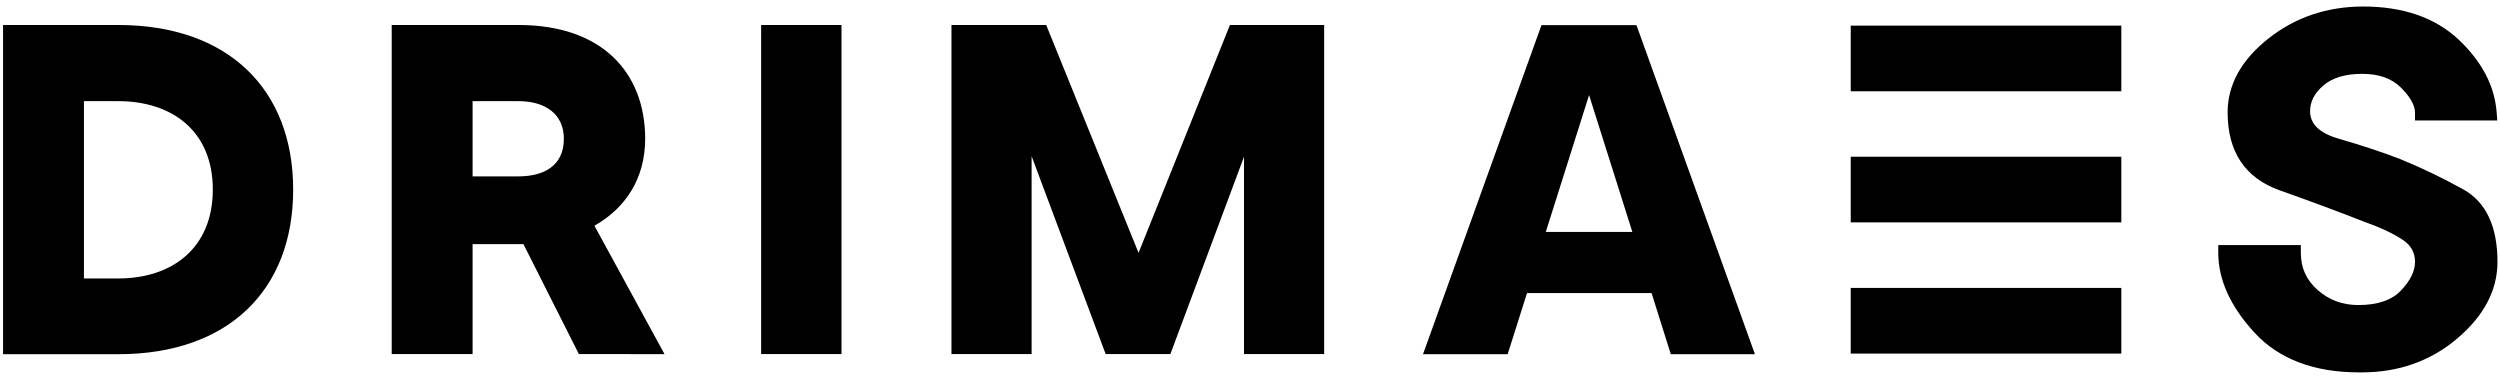 <?xml version="1.0" ?>
<svg xmlns="http://www.w3.org/2000/svg" viewBox="0 0 238 36" xml:space="preserve">
	<g>
		<path d="M234.52,18.04L234.52,18.04c-1.92-1.07-3.95-2.05-6.03-2.9c-1.66-0.64-3.62-1.29-5.82-1.93c-1.85-0.53-2.75-1.39-2.75-2.63   c0-0.9,0.41-1.7,1.25-2.43c0.85-0.74,2.09-1.12,3.7-1.12c1.61,0,2.82,0.43,3.71,1.32c0.88,0.88,1.33,1.69,1.33,2.38v0.74h7.83   l-0.06-0.79c-0.19-2.5-1.41-4.83-3.62-6.91c-2.22-2.09-5.28-3.15-9.08-3.15c-3.41,0-6.44,1.01-8.99,3.02   c-2.6,2.04-3.92,4.41-3.92,7.06c0,3.76,1.67,6.25,4.96,7.42c2.97,1.05,5.68,2.06,8.06,3l0.03,0.01c1.46,0.51,2.68,1.08,3.62,1.7   c0.79,0.52,1.17,1.21,1.17,2.12c0,0.86-0.45,1.77-1.34,2.71c-0.87,0.92-2.23,1.38-4.05,1.38c-1.52,0-2.78-0.47-3.88-1.43   c-1.07-0.95-1.6-2.1-1.6-3.54v-0.74h-7.86v0.74c0,2.56,1.16,5.11,3.45,7.6c2.31,2.51,5.66,3.78,9.96,3.78c0.09,0,0.18,0,0.26,0   c3.47,0,6.49-1.06,9-3.16c2.6-2.17,3.91-4.65,3.91-7.35C237.76,21.56,236.67,19.24,234.52,18.04z"/>
		<path d="M27.91,18.05c0,9.58-6.18,15.67-16.65,15.67H0.29V2.38h10.97C21.73,2.38,27.91,8.51,27.91,18.05z M20.26,18.05   c0-5.55-3.85-8.42-9-8.42H7.99v16.88h3.27C16.41,26.51,20.26,23.6,20.26,18.05z"/>
		<path d="M55.11,33.71l-5.28-10.47c-0.13,0-0.27,0-0.45,0h-4.39v10.47h-7.7V2.38h12.09c7.97,0,12.04,4.57,12.04,10.83   c0,3.76-1.84,6.58-4.83,8.28l6.67,12.22H55.11z M44.99,16.79h4.39c2.24,0,4.3-0.9,4.3-3.58c0-2.33-1.75-3.58-4.3-3.58h-4.39V16.79z   "/>
		<path d="M90.58,2.38h9.02l8.79,21.69l8.7-21.69h8.97v31.33h-7.63V14.92l-7.01,18.79h-6.16l-7.05-18.84v18.84h-7.63V2.38z"/>
		<path d="M80.11,2.38v31.33h-7.65V2.38H80.11z"/>
		<path d="M157.23,27.9h-11.86l-1.84,5.82h-8.06l11.28-31.33h9.04l11.28,31.33h-8.01L157.23,27.9z M155.4,22.08l-4.12-13.03   l-4.12,13.03H155.4z"/>
		<g>
			<rect x="176.19" y="14.92" width="25.76" height="6.25"/>
			<rect x="176.19" y="27.41" width="25.76" height="6.25"/>
			<rect x="176.19" y="2.44" width="25.76" height="6.25"/>
		</g>
	</g>
</svg>